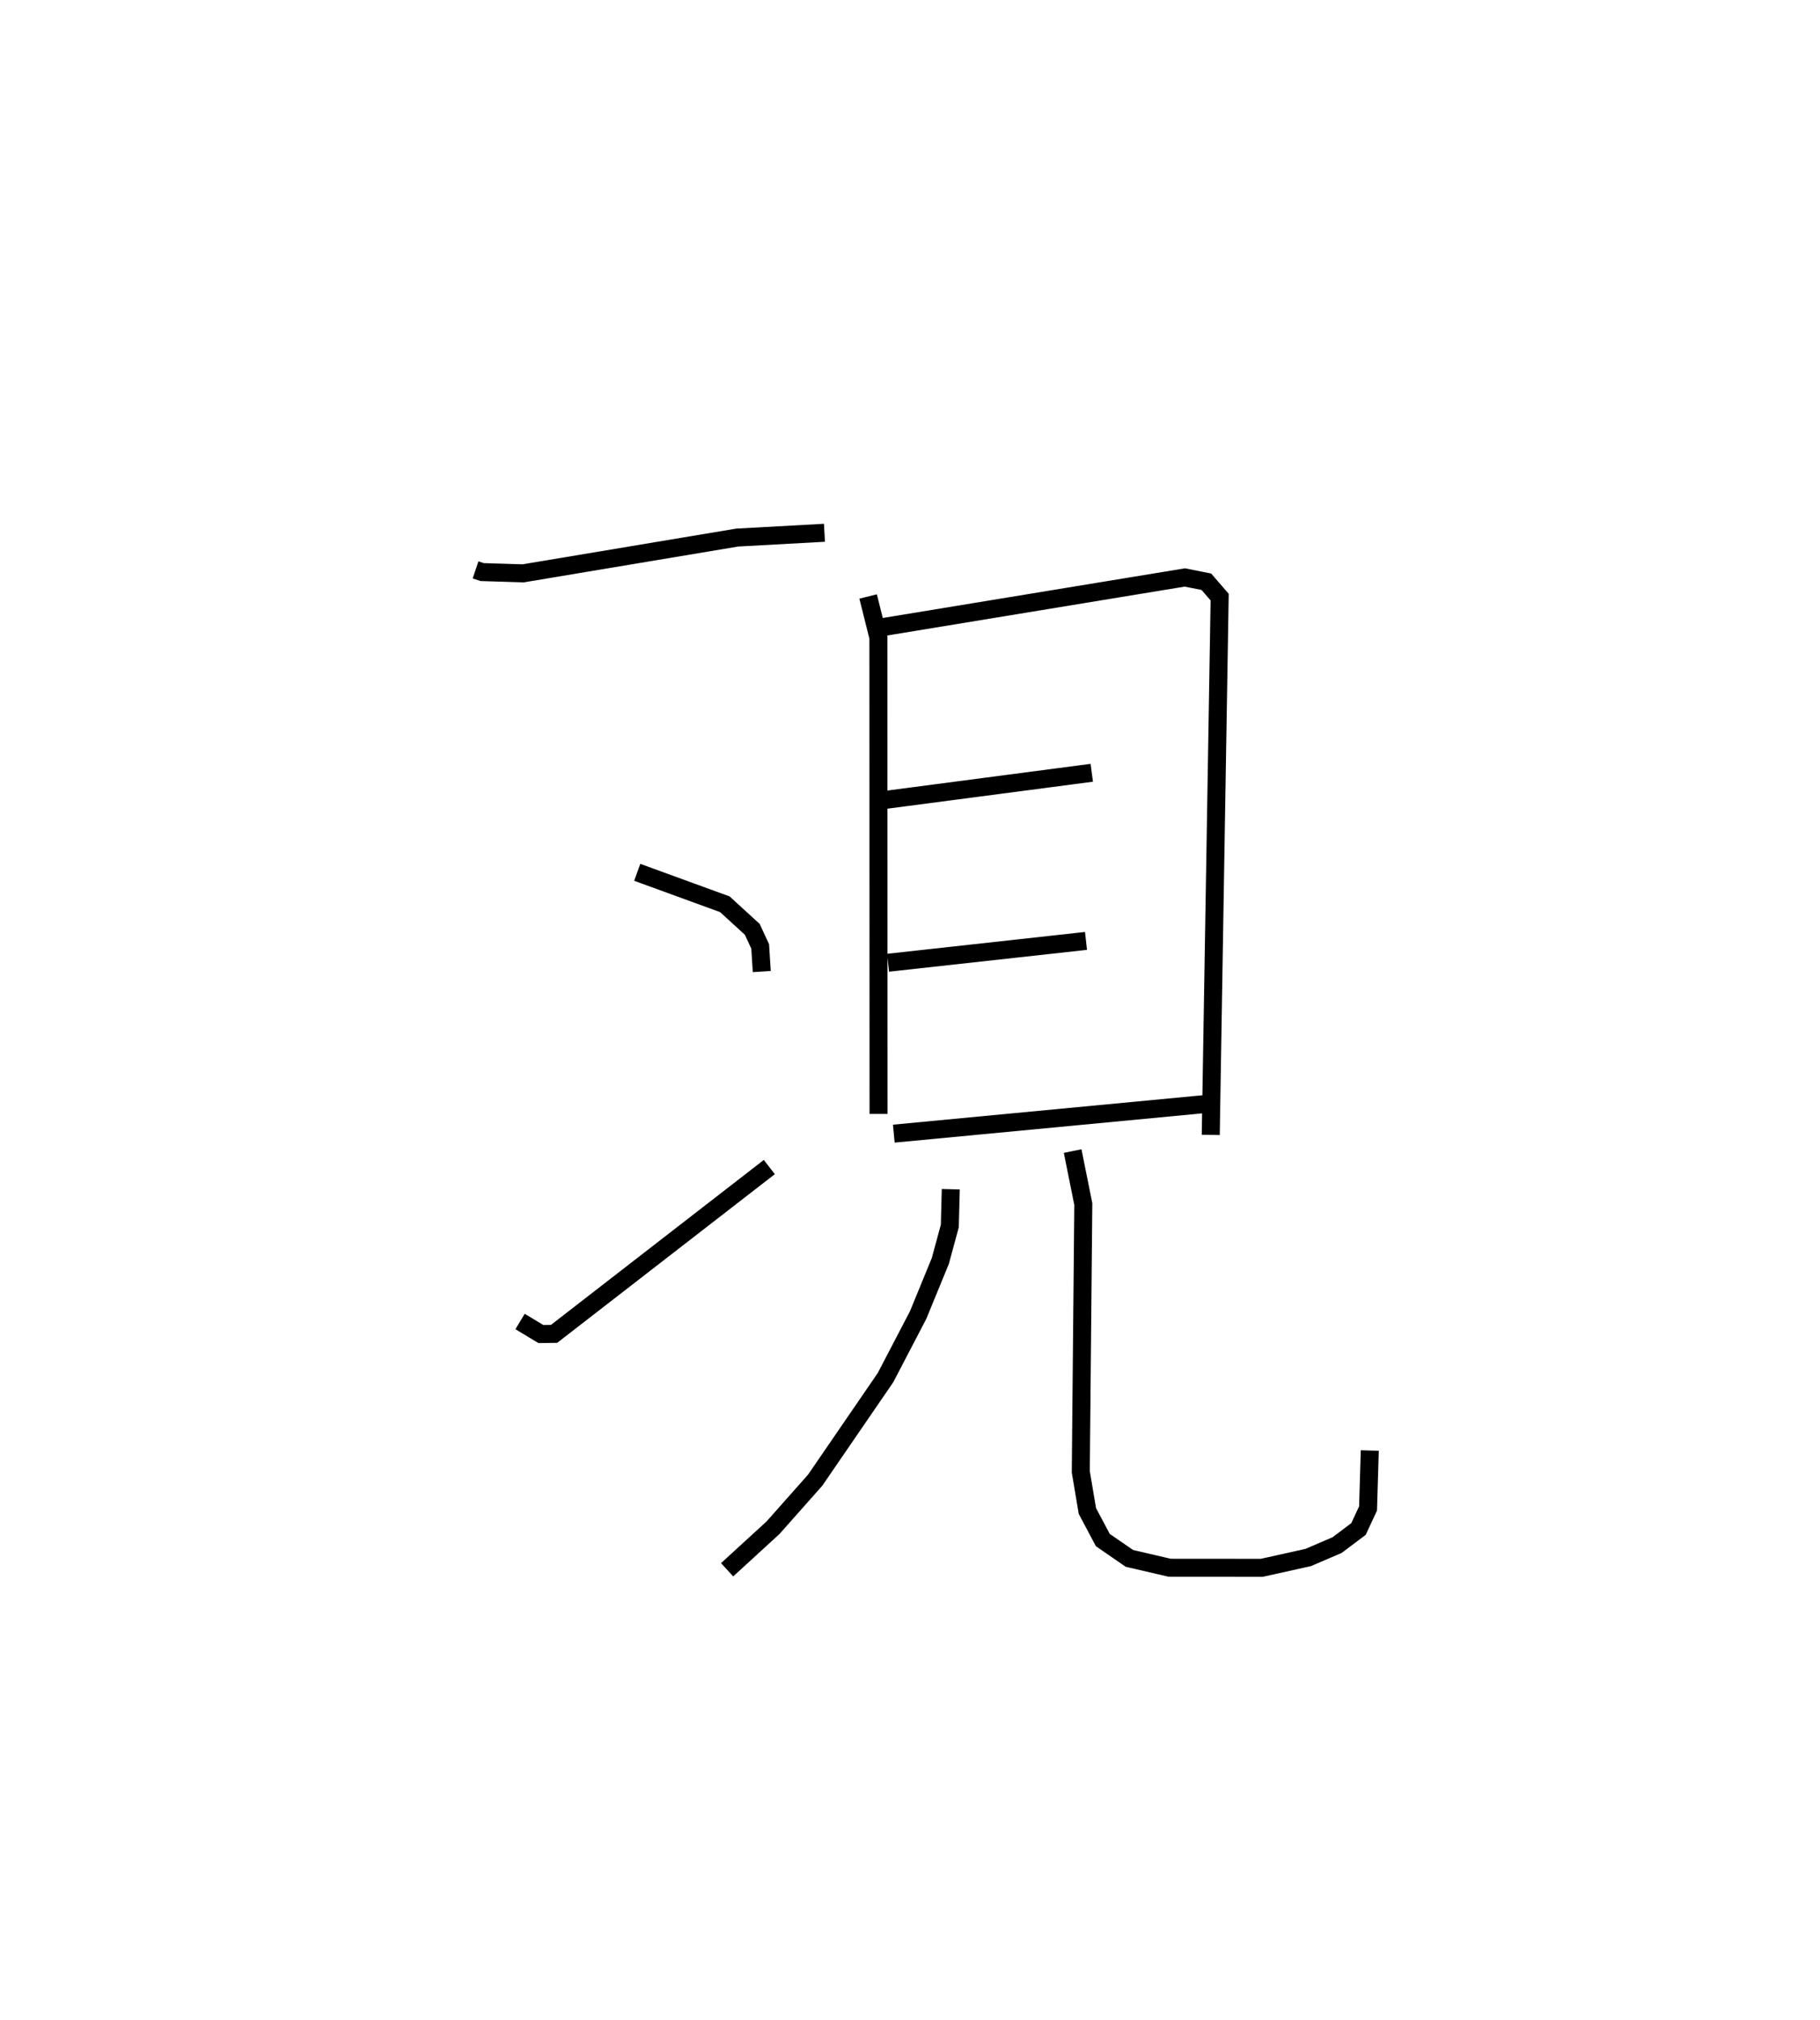 <?xml version="1.0" encoding="utf-8" ?>
<svg baseProfile="full" height="112.179" version="1.1" width="101.071" xmlns="http://www.w3.org/2000/svg" xmlns:ev="http://www.w3.org/2001/xml-events" xmlns:xlink="http://www.w3.org/1999/xlink"><defs /><rect fill="white" height="112.179" width="101.071" x="0" y="0" /><path d="M25,25 m0.0,0.0 m1.409,6.651 l0.365,0.122 2.278,0.07 l11.888,-1.987 4.845,-0.266 m-10.397,18.858 l4.864,1.773 1.524,1.393 l0.44,0.951 0.088,1.394 m-13.423,19.435 l1.157,0.698 0.731,-0.01 l11.954,-9.265 m5.487,-31.689 l0.571,2.286 0.008,26.452 m0.245,-27.039 l16.764,-2.755 1.196,0.238 l0.738,0.854 -0.495,29.867 m-18.038,-18.611 l11.431,-1.501 m-11.312,10.551 l10.992,-1.213 m-10.674,10.705 l17.182,-1.634 m-14.018,4.721 l-0.053,2.042 -0.528,1.943 l-1.233,3.005 -1.809,3.47 l-3.908,5.7 -2.346,2.645 l-2.543,2.329 m19.188,-23.253 l0.592,2.942 -0.14,14.872 l0.367,2.176 0.857,1.614 l1.475,1.017 2.239,0.521 l5.109,0.004 2.581,-0.573 l1.608,-0.691 1.186,-0.892 l0.531,-1.141 0.096,-3.219 " fill="none" stroke="black" stroke-width="1" /></svg>